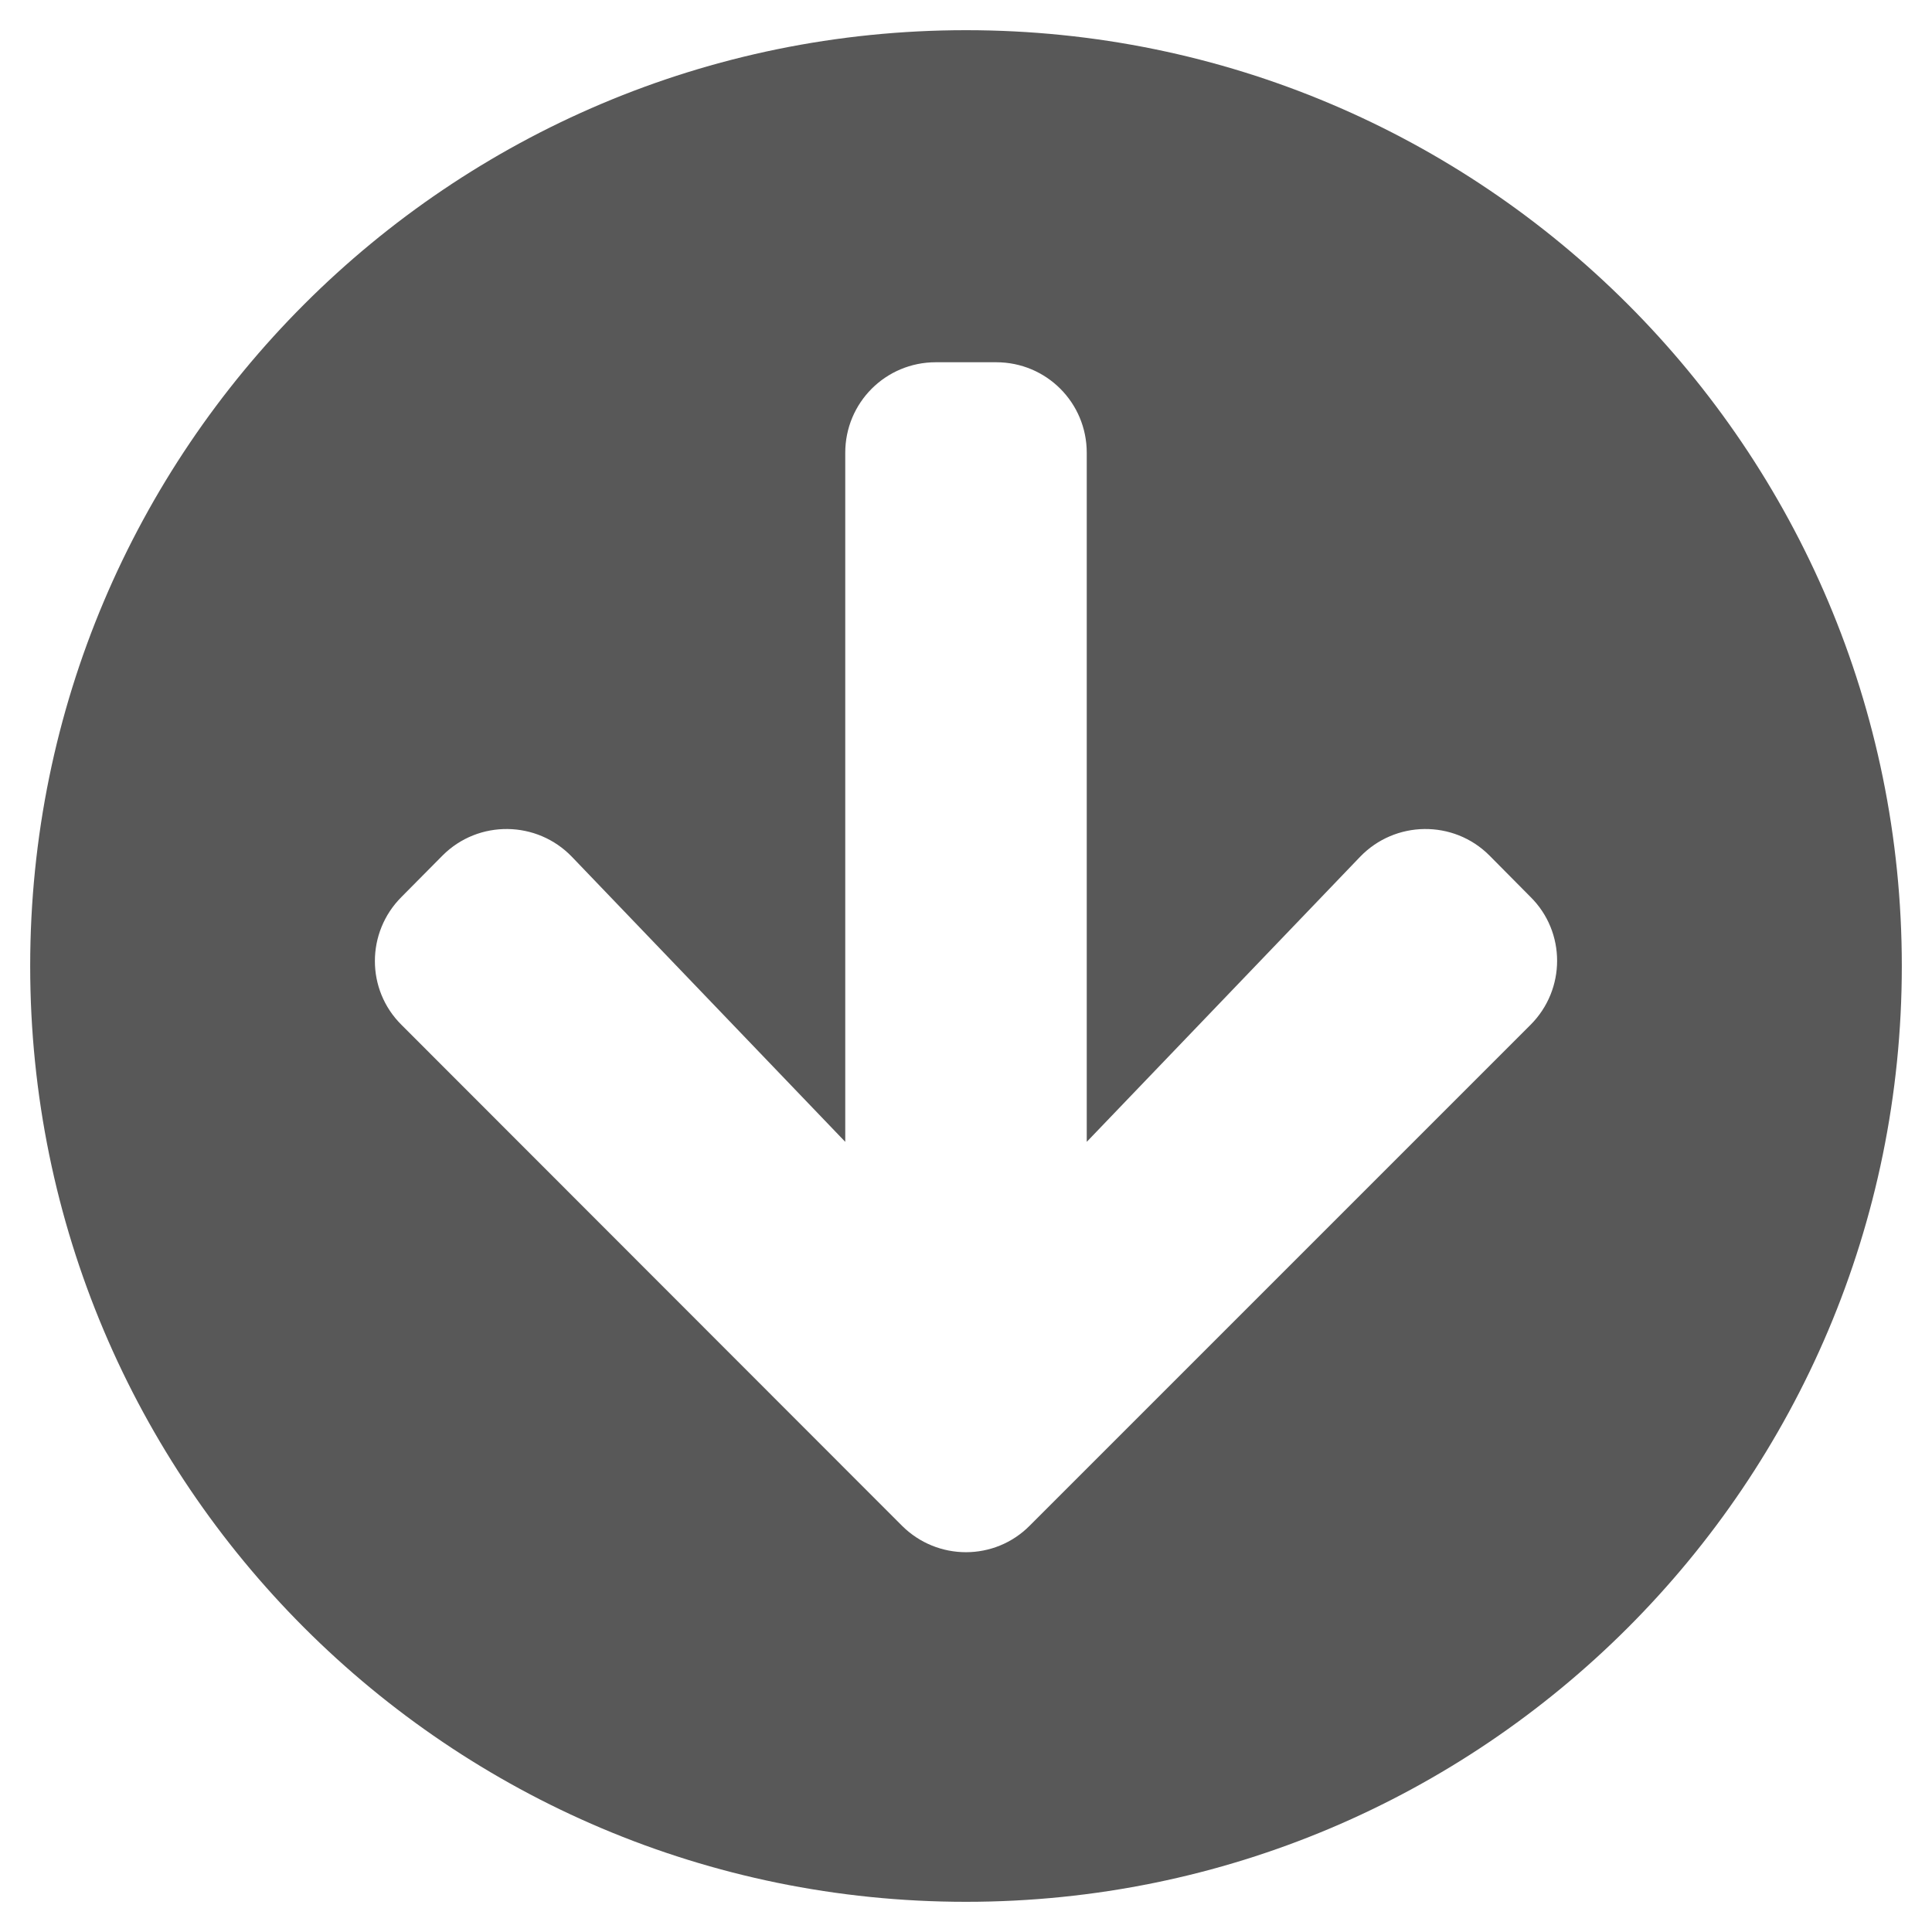 <?xml version="1.0" encoding="utf-8"?>
<!-- Generator: Adobe Illustrator 24.2.0, SVG Export Plug-In . SVG Version: 6.00 Build 0)  -->
<svg version="1.1" id="Layer_1" focusable="false" xmlns="http://www.w3.org/2000/svg" xmlns:xlink="http://www.w3.org/1999/xlink"
	 x="0px" y="0px" viewBox="0 0 512 512" style="enable-background:new 0 0 512 512;" xml:space="preserve">
<style type="text/css">
	.st0{fill:#585858;}
</style>
<path class="st0" d="M504,256c0,137-111,248-248,248S8,393,8,256S119,8,256,8S504,119,504,256z M360.4,227.1L288,302.6V120
	c0-13.3-10.7-24-24-24h-16c-13.3,0-24,10.7-24,24v182.6l-72.4-75.5c-9.3-9.7-24.8-9.9-34.3-0.4l-10.9,11c-9.4,9.4-9.4,24.6,0,33.9
	L239,404.3c9.4,9.4,24.6,9.4,33.9,0l132.7-132.7c9.4-9.4,9.4-24.6,0-33.9l-10.9-11C385.2,217.2,369.7,217.4,360.4,227.1L360.4,227.1
	z"/>
</svg>
